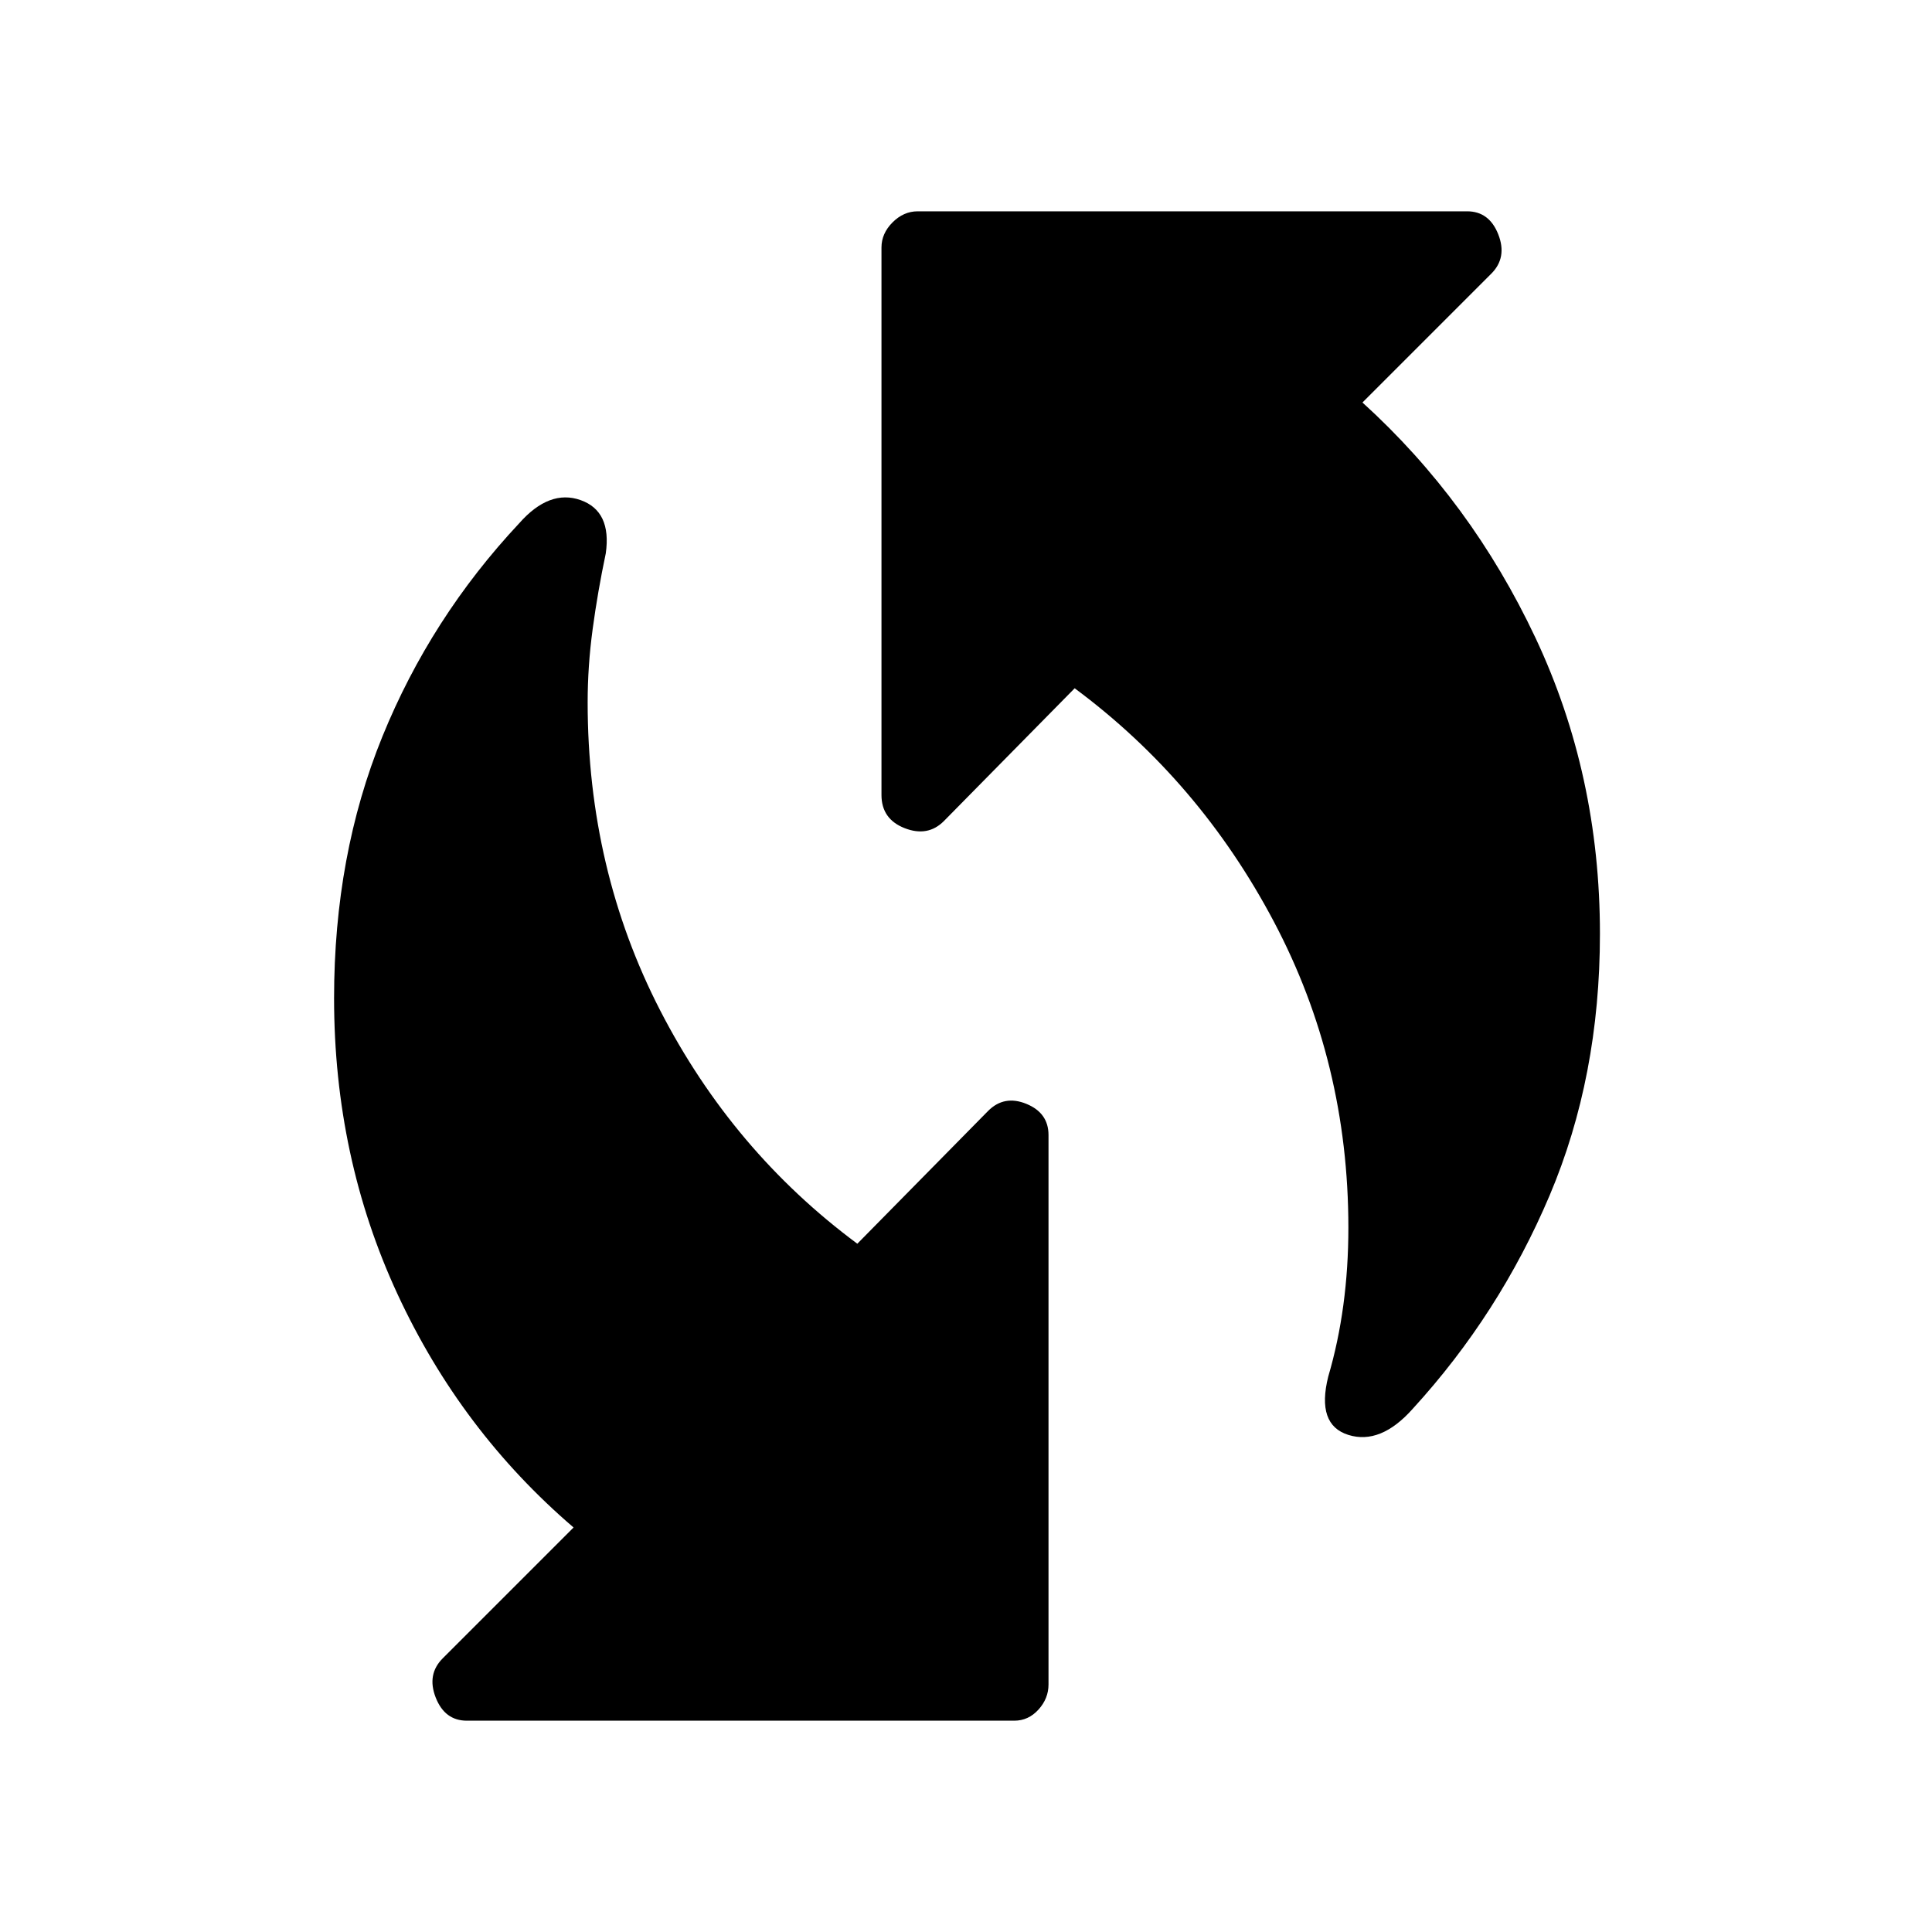 <svg xmlns="http://www.w3.org/2000/svg" height="48" width="48"><path d="M33 34.2Q33.25 33.35 33.375 32.425Q33.5 31.5 33.5 30.5Q33.5 26.4 31.65 22.9Q29.8 19.4 26.7 17.1L23.45 20.4Q23.05 20.8 22.475 20.575Q21.9 20.35 21.9 19.75V6.15Q21.9 5.8 22.175 5.525Q22.45 5.25 22.8 5.25H36.45Q37 5.25 37.225 5.825Q37.45 6.4 37.05 6.8L33.85 10Q36.55 12.45 38.15 15.85Q39.75 19.25 39.75 23.2Q39.75 26.75 38.5 29.7Q37.25 32.65 35.1 35Q34.3 35.9 33.5 35.65Q32.7 35.4 33 34.2ZM11.6 42.75Q11.05 42.75 10.825 42.175Q10.6 41.6 11 41.2L14.25 37.95Q11.45 35.55 9.875 32.15Q8.3 28.75 8.3 24.8Q8.3 21.25 9.5 18.3Q10.7 15.35 12.9 13Q13.65 12.15 14.425 12.425Q15.2 12.7 15.05 13.75Q14.85 14.7 14.725 15.625Q14.6 16.55 14.6 17.45Q14.6 21.6 16.4 25.1Q18.2 28.6 21.3 30.9L24.55 27.6Q24.95 27.2 25.5 27.425Q26.05 27.65 26.05 28.2V41.85Q26.05 42.2 25.8 42.475Q25.55 42.75 25.2 42.75Z"/></svg>